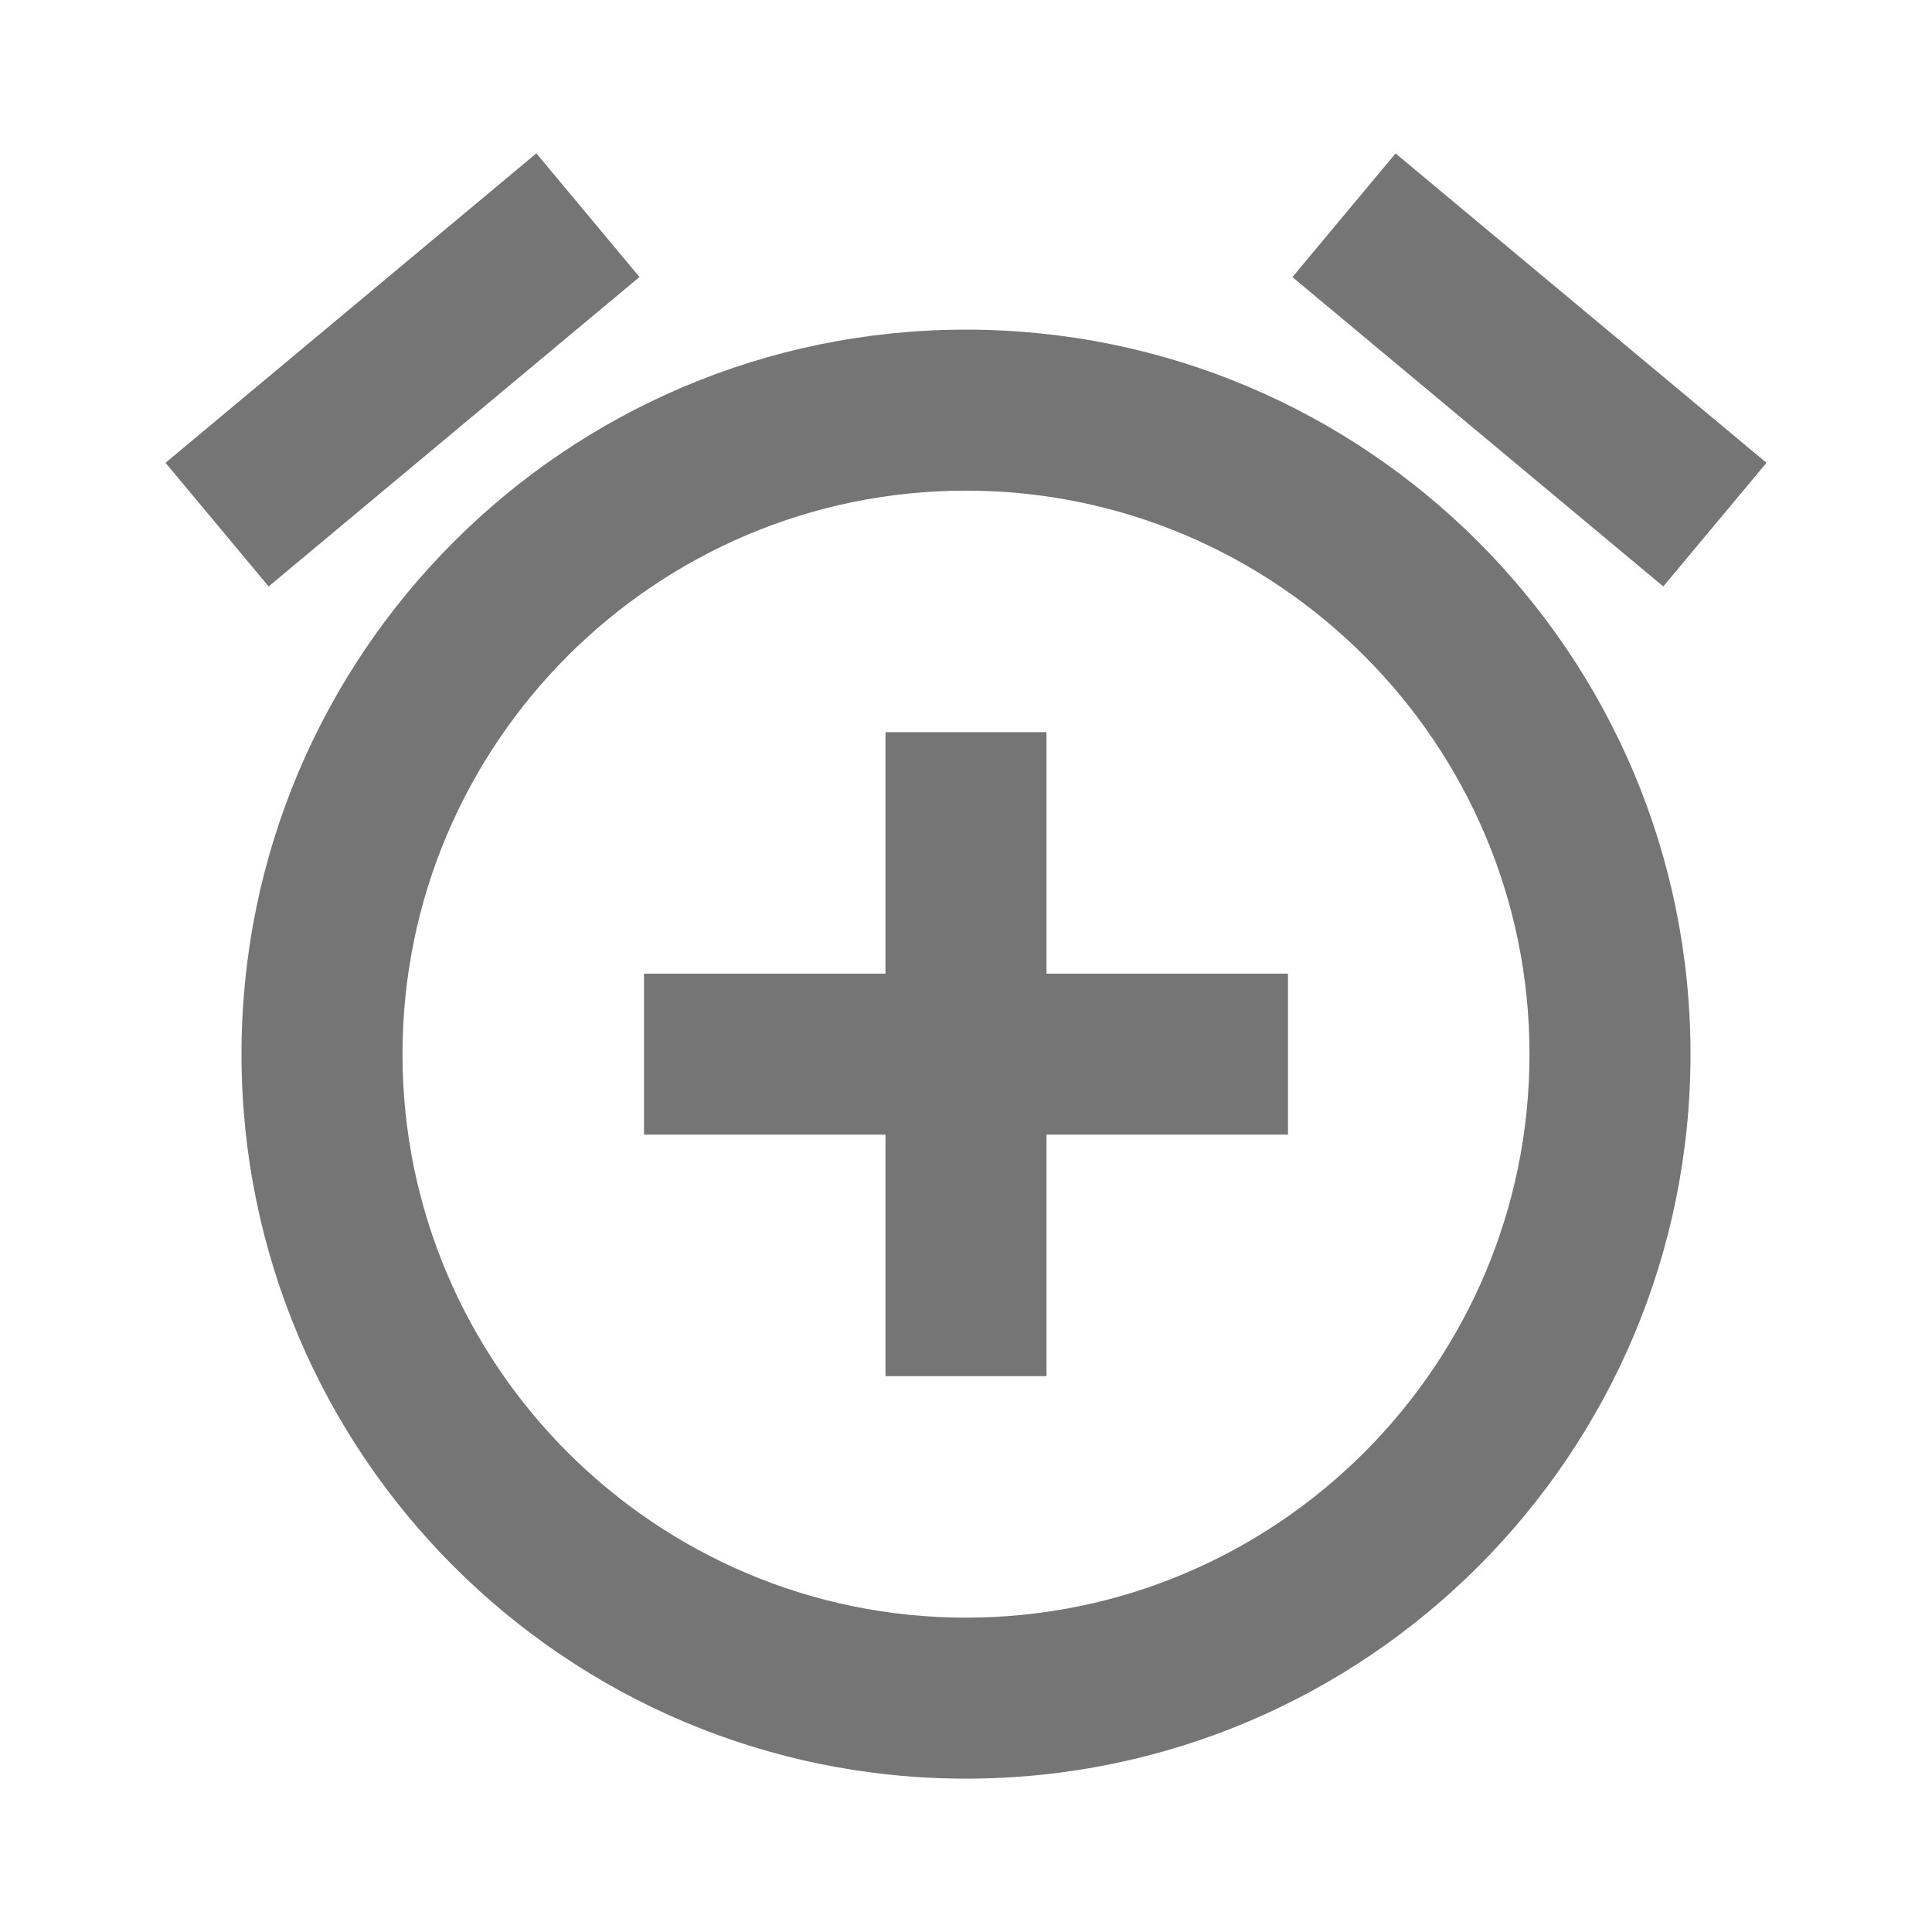 <svg width="24" height="24" viewBox="0 0 24 24" fill="none" xmlns="http://www.w3.org/2000/svg">
<g id="alarm_add-gr">
<path id="icon/action/alarm_add_24px" fill-rule="evenodd" clip-rule="evenodd" d="M6.663 1.905L7.944 3.441L3.337 7.285L2.056 5.749L6.663 1.905ZM17.336 1.906L21.944 5.749L20.662 7.285L16.055 3.442L17.336 1.906ZM3 13.095C3 8.125 7.03 4.095 12 4.095C16.97 4.095 21 8.125 21 13.095C21 18.065 16.97 22.095 12 22.095C7.03 22.095 3 18.065 3 13.095ZM12 20.095C8.14 20.095 5 16.955 5 13.095C5 9.235 8.14 6.095 12 6.095C15.86 6.095 19 9.235 19 13.095C19 16.955 15.86 20.095 12 20.095ZM11 12.095V9.095H13V12.095H16V14.095H13V17.095H11V14.095H8V12.095H11Z" fill="black" fill-opacity="0.54"/>
</g>
</svg>
